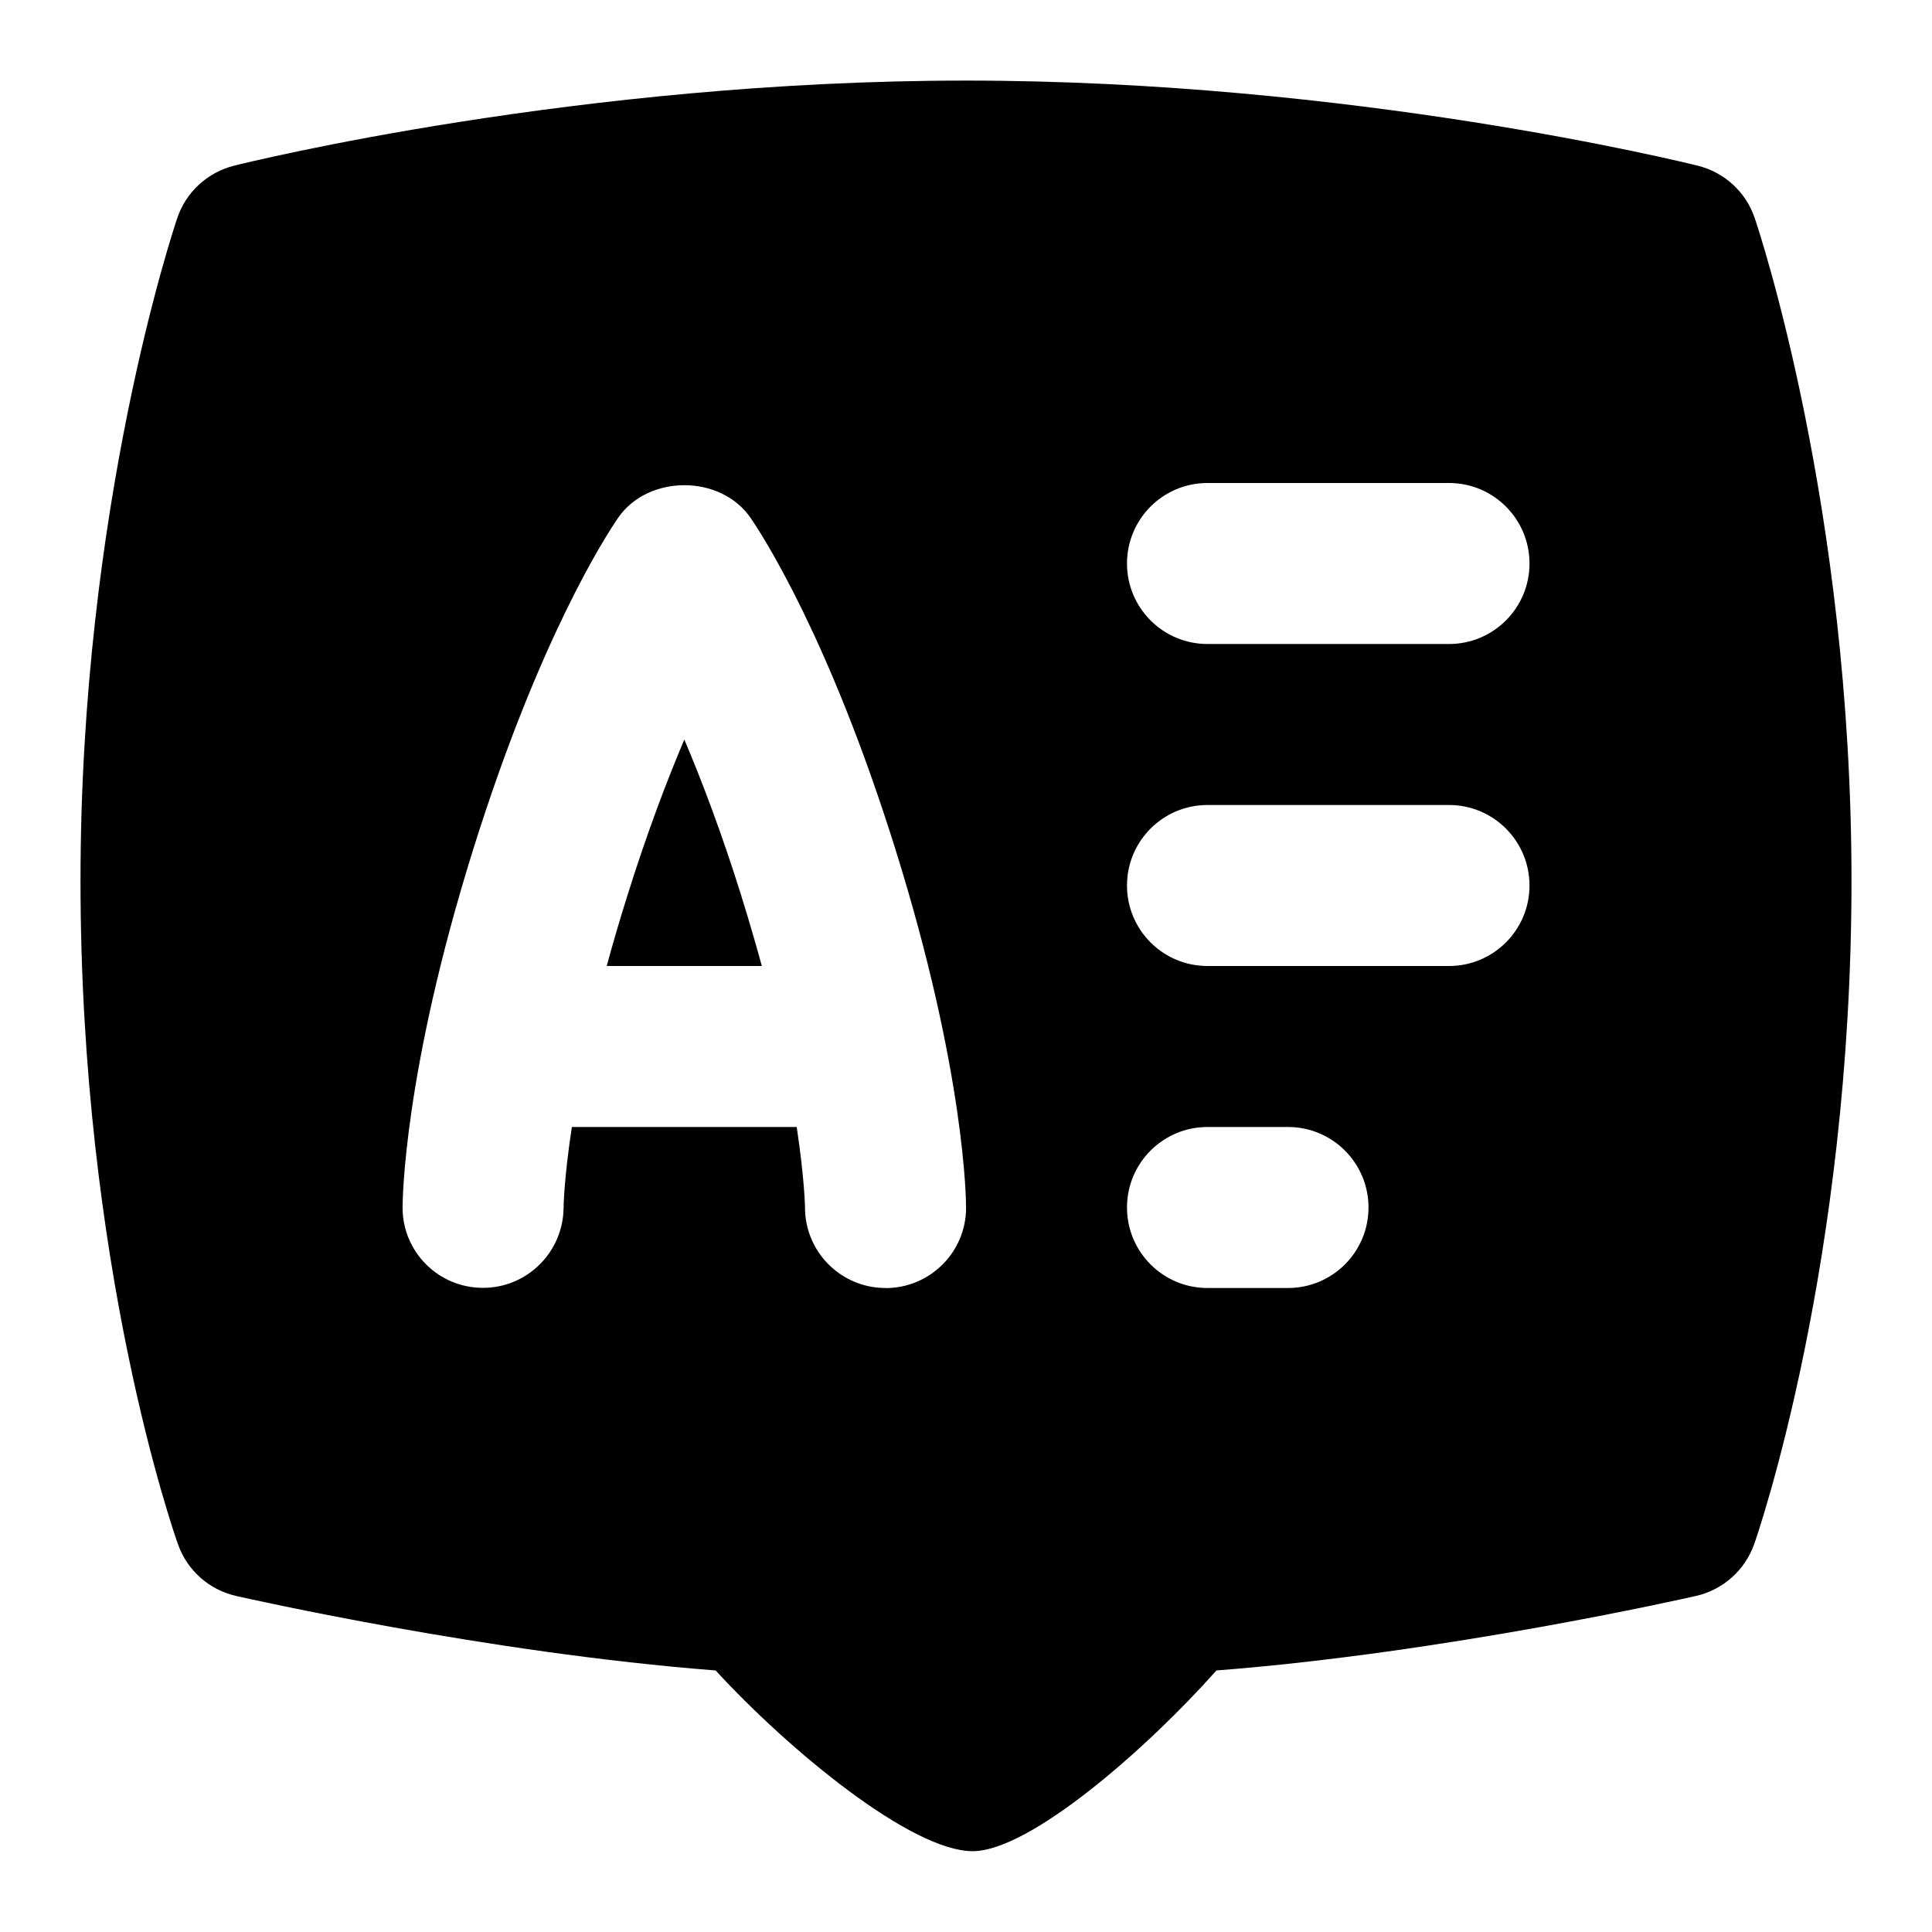 <svg id="Layer_1" viewBox="0 0 24 24" xmlns="http://www.w3.org/2000/svg" data-name="Layer 1"><path d="m21.797 2.707c-.109-.322-.375-.566-.705-.648-.173-.043-4.287-1.058-9.092-1.058s-8.919 1.014-9.092 1.057c-.33.083-.596.327-.705.648-.049.145-1.203 3.597-1.203 8.233 0 4.795 1.162 8.108 1.212 8.247.114.322.386.563.719.639.133.03 3.125.707 5.959.926.91.991 2.431 2.245 3.192 2.245.713 0 2.169-1.277 3.029-2.245 2.833-.219 5.826-.896 5.959-.926.335-.077.607-.32.722-.645.049-.141 1.208-3.51 1.208-8.241 0-4.636-1.154-8.088-1.203-8.233zm-10.797 13.293c-.553 0-1.001-.449-1-1.002 0-.005-.005-.351-.103-.998h-2.793c-.099.648-.103.995-.103 1.002-.004.55-.451.997-1.002.996-.551 0-.997-.444-.998-.995 0-.067.006-1.669.879-4.457.817-2.61 1.64-3.882 1.796-4.11.373-.545 1.277-.545 1.65 0 .156.229.979 1.5 1.796 4.11.873 2.788.879 4.39.879 4.457 0 .552-.449.998-1 .998zm5 0h-1c-.553 0-1-.448-1-1s.447-1 1-1h1c.553 0 1 .448 1 1s-.447 1-1 1zm2-4h-3c-.553 0-1-.448-1-1s.447-1 1-1h3c.553 0 1 .448 1 1s-.447 1-1 1zm0-4h-3c-.553 0-1-.448-1-1s.447-1 1-1h3c.553 0 1 .448 1 1s-.447 1-1 1zm-8.787 3.143c.095.302.177.588.251.857h-1.927c.073-.269.156-.555.251-.857.247-.789.493-1.438.713-1.956.22.518.466 1.167.713 1.956z"/></svg>